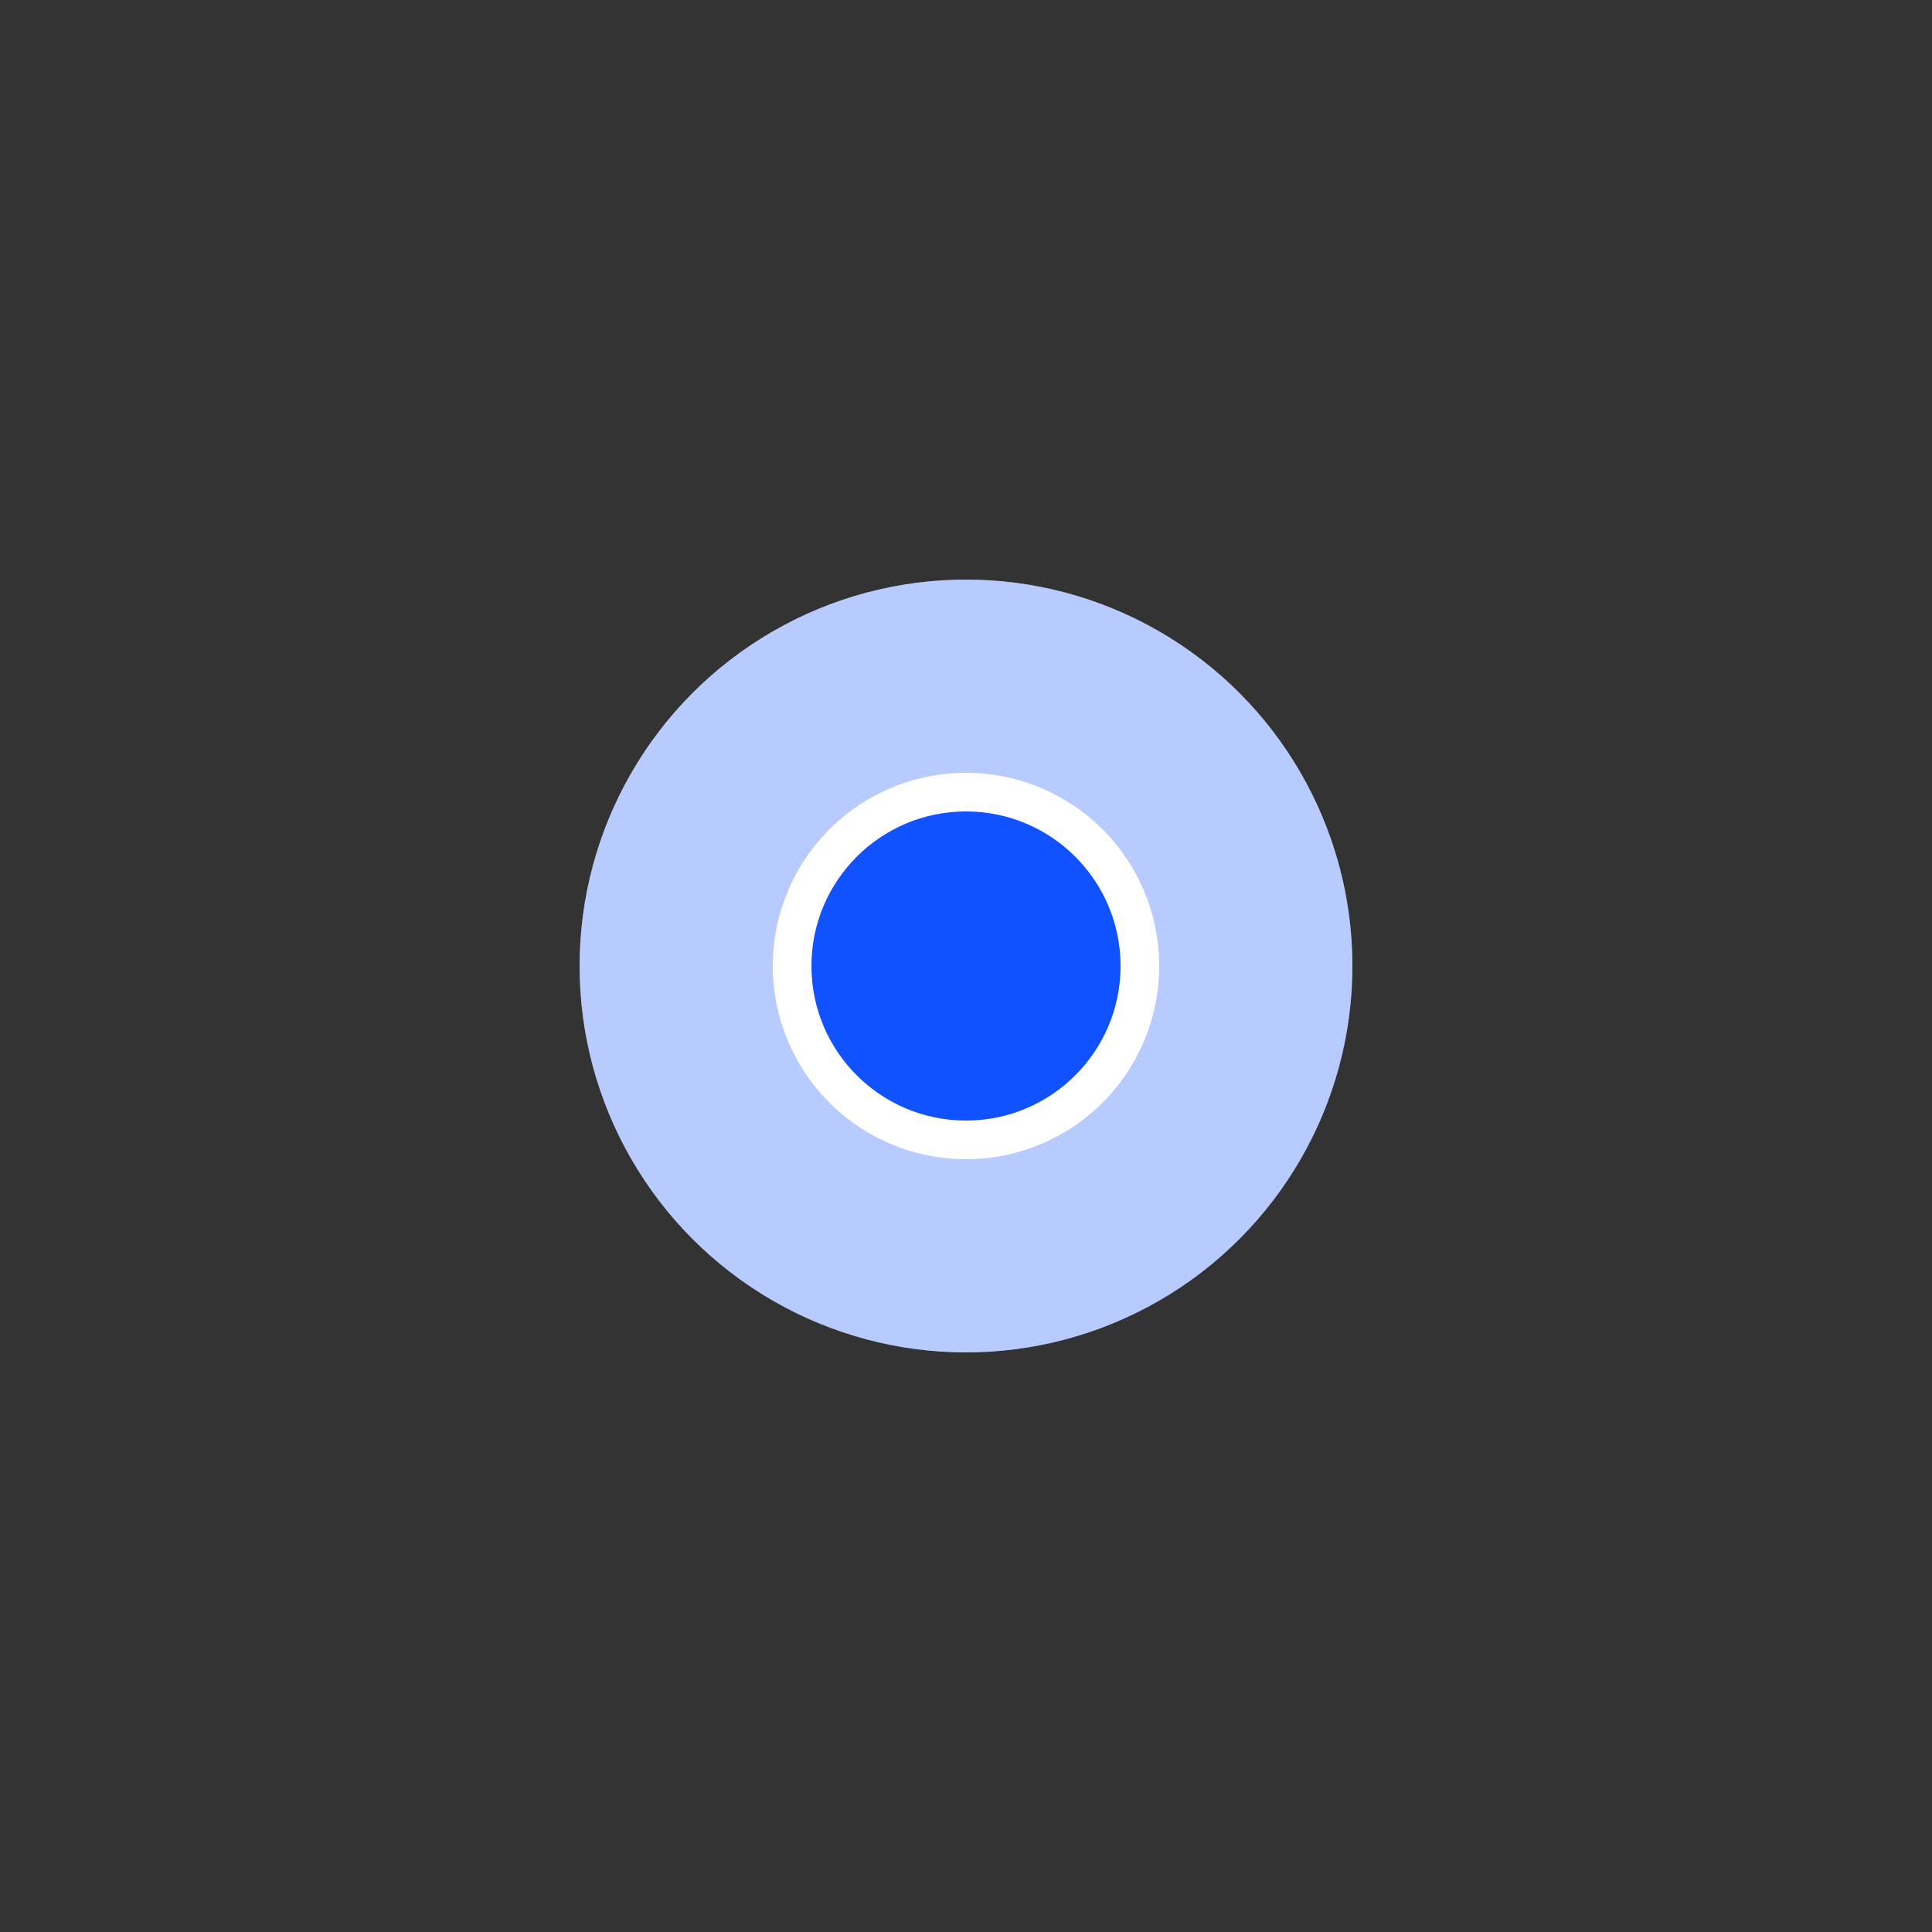 <svg width="50" height="50" viewBox="0 0 100 100" xmlns="http://www.w3.org/2000/svg">
  <rect x="0" y="0" width="100" height="100" fill="#333333" stroke="none"/>
  <!-- Outer Circle (Static White Circle) -->
  <circle cx="50" cy="50" r="20" fill="white" />
  
  <!-- Outer Pulsating Circle (Ring) -->
  <circle cx="50" cy="50" r="15" fill="none" stroke="#1052ff" stroke-width="10" stroke-opacity="0.3">
    <animate attributeName="r" from="15" to="20" dur="1.25s" repeatCount="indefinite" />
    <animate attributeName="opacity" values="1;0" keyTimes="0;1" dur="1.25s" repeatCount="indefinite" />
  </circle>
  
  <!-- Inner Pulsating Circle (Dot) -->
  <circle cx="50" cy="50" r="8" fill="#1052ff">
    <animateTransform attributeName="transform" type="scale" values="0.1;0;0.1;0" keyTimes="0;0.5;1" dur="1.25s" repeatCount="indefinite" />
  </circle>
</svg>
